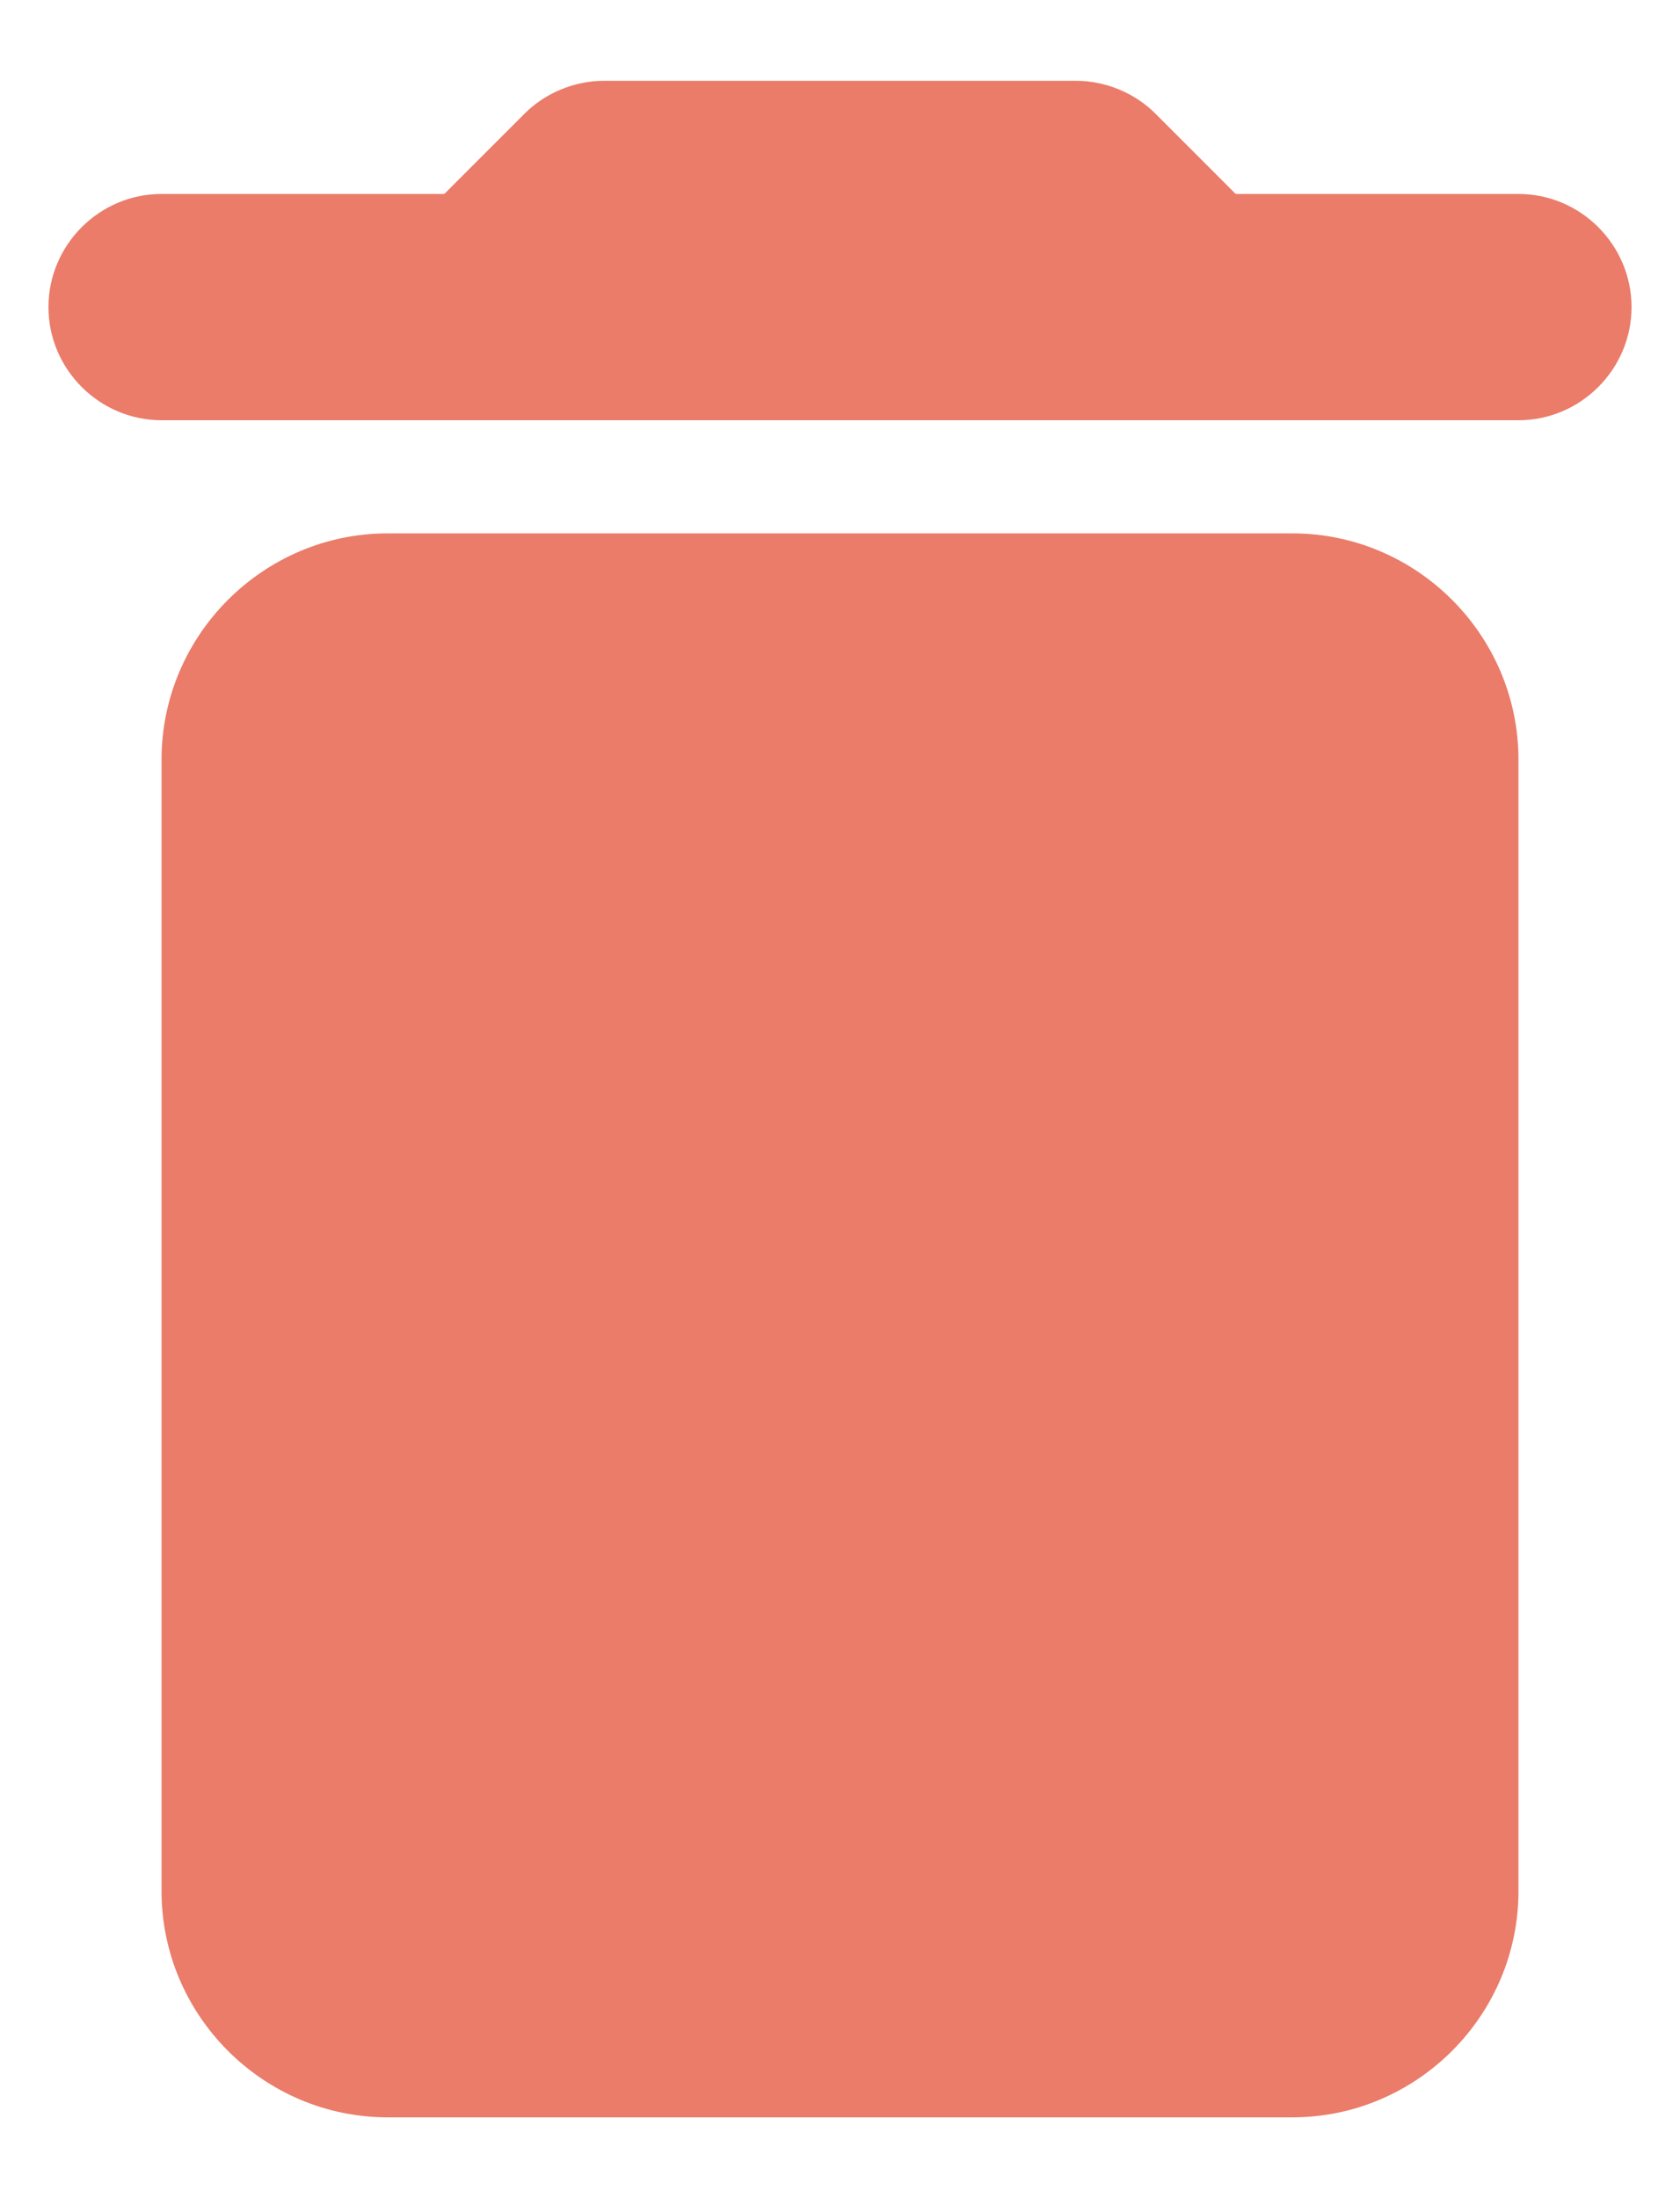 <svg width="13" height="17" viewBox="0 0 13 17" fill="none" xmlns="http://www.w3.org/2000/svg">
<path d="M1.25 14.625C1.25 15.588 2.038 16.375 3 16.375H10C10.963 16.375 11.75 15.588 11.75 14.625V5.875C11.75 4.912 10.963 4.125 10 4.125H3C2.038 4.125 1.25 4.912 1.25 5.875V14.625ZM11.75 1.5H9.562L8.941 0.879C8.784 0.721 8.556 0.625 8.329 0.625H4.671C4.444 0.625 4.216 0.721 4.059 0.879L3.438 1.5H1.25C0.769 1.5 0.375 1.894 0.375 2.375C0.375 2.856 0.769 3.25 1.25 3.25H11.75C12.231 3.25 12.625 2.856 12.625 2.375C12.625 1.894 12.231 1.5 11.75 1.5Z" fill="#ea7c69"/>
</svg>

